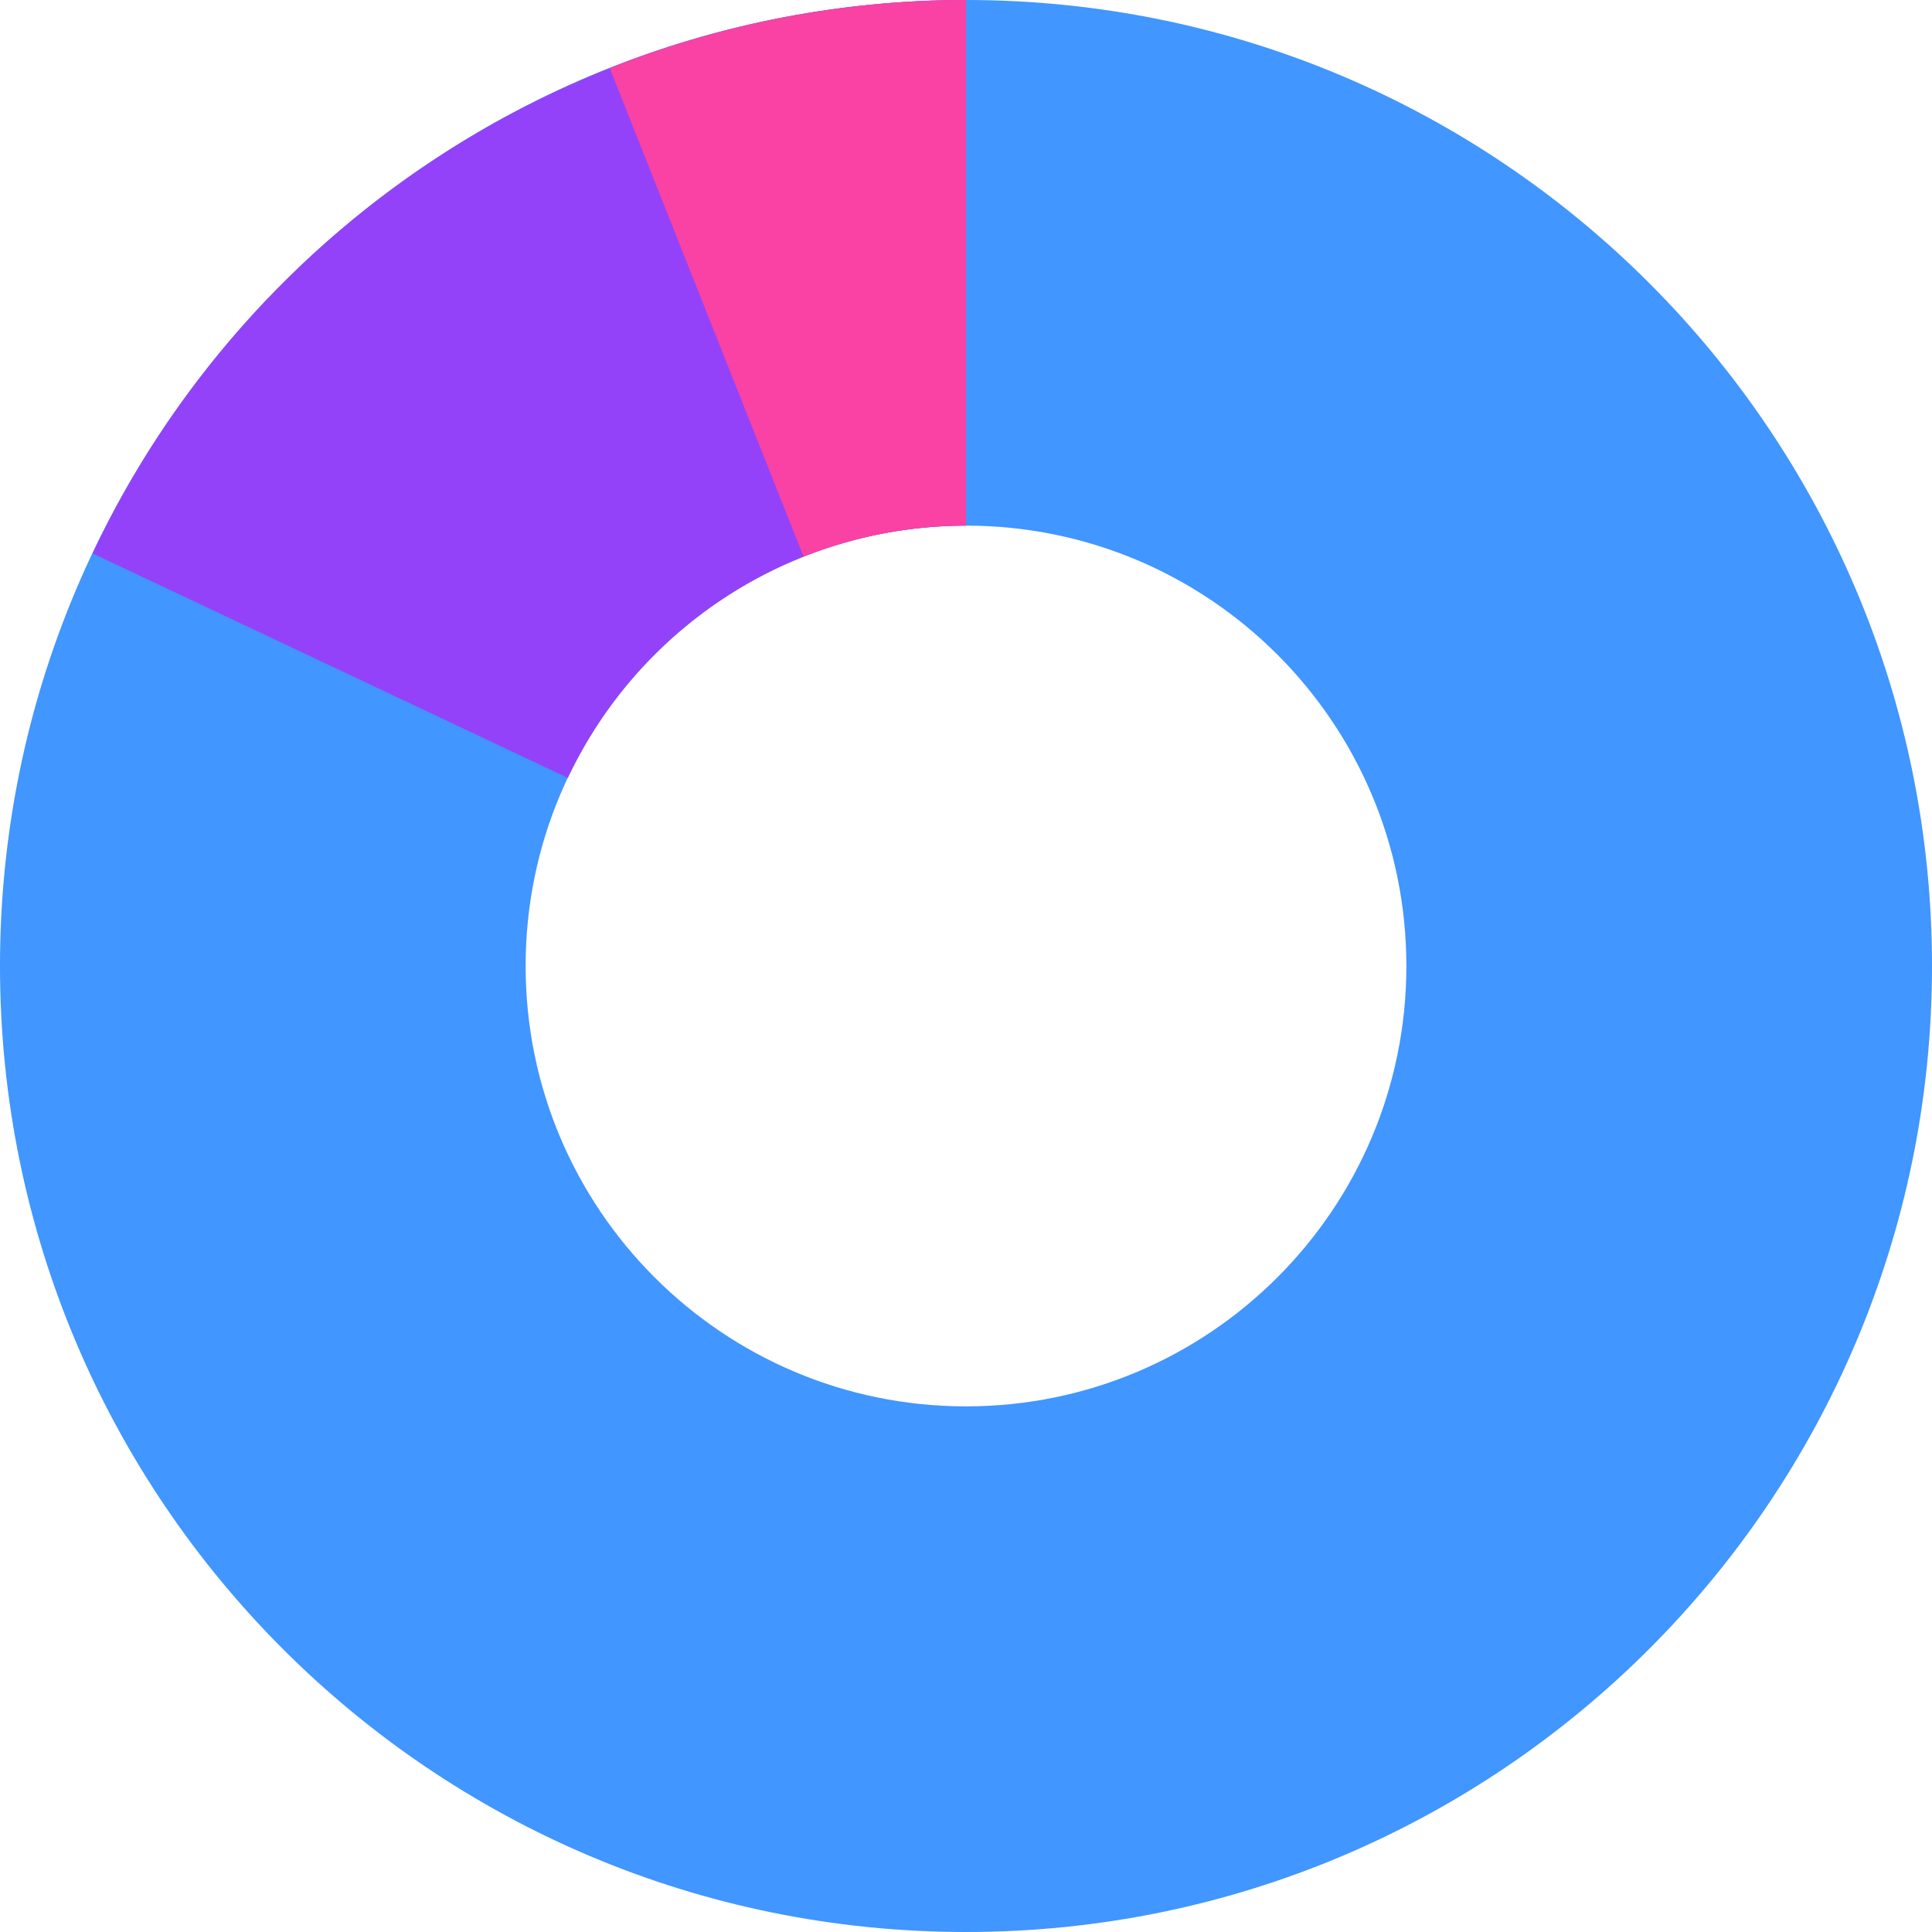 <svg width="265" height="265" viewBox="0 0 265 265" fill="none" xmlns="http://www.w3.org/2000/svg">
<path d="M132.5 -5.79176e-06C205.678 -8.99046e-06 265 59.322 265 132.5C265 205.678 205.678 265 132.5 265C59.322 265 -2.59306e-06 205.678 -5.79176e-06 132.5C-8.99046e-06 59.322 59.322 -2.59306e-06 132.5 -5.79176e-06ZM132.5 192.903C165.86 192.903 192.903 165.86 192.903 132.5C192.903 99.14 165.86 72.097 132.5 72.097C99.14 72.097 72.097 99.14 72.097 132.5C72.097 165.86 99.14 192.903 132.5 192.903Z" fill="#4196FF"/>
<path d="M132.5 0C107.389 -2.99444e-07 82.795 7.136 61.584 20.575C40.372 34.015 23.416 53.206 12.692 75.911L77.882 106.703C82.772 96.352 90.501 87.603 100.171 81.476C109.841 75.349 121.053 72.097 132.5 72.097L132.5 0Z" fill="#9442F9"/>
<path d="M132.5 0C115.769 -1.99521e-07 99.188 3.169 83.636 9.339L110.224 76.354C117.314 73.541 124.873 72.097 132.5 72.097L132.5 0Z" fill="#F942A4"/>
</svg>
